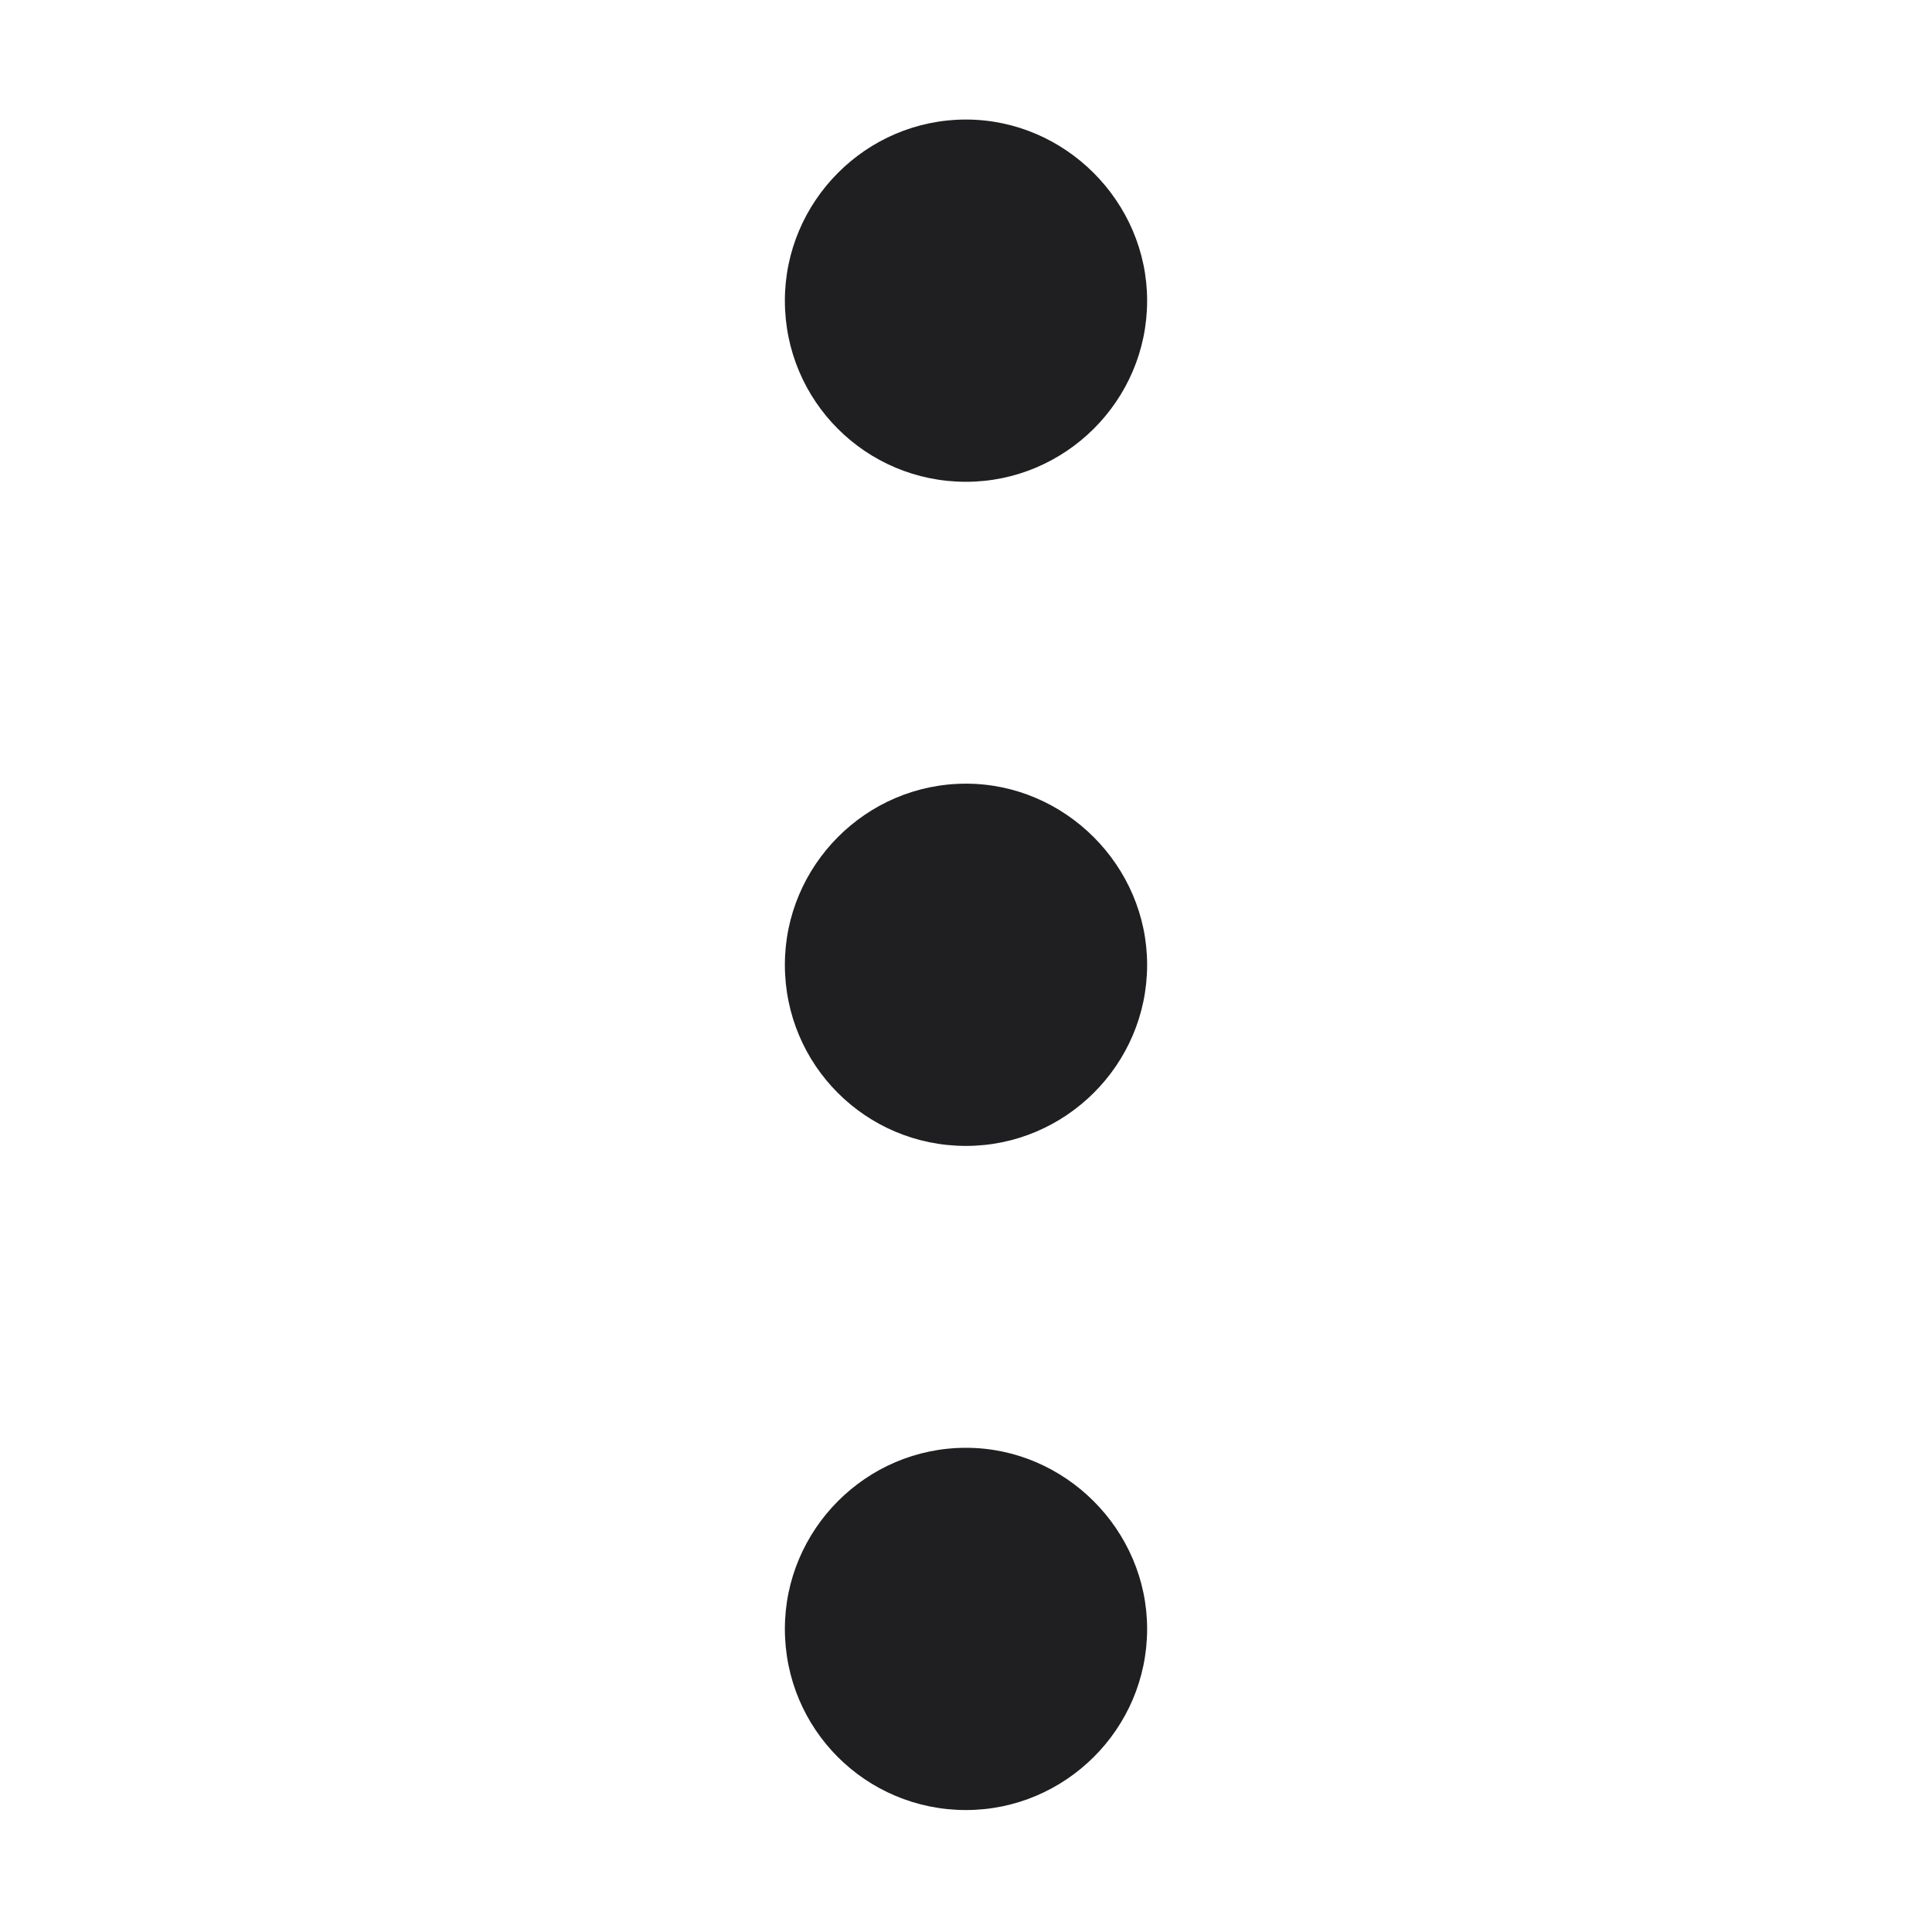<svg width="16" height="16" viewBox="0 0 16 16" fill="none" xmlns="http://www.w3.org/2000/svg">
<path fill-rule="evenodd" clip-rule="evenodd" d="M6.5 2.49C6.5 1.67 7.17 0.99 8 0.99C8.82 0.99 9.5 1.67 9.5 2.49C9.5 3.32 8.82 3.99 8 3.99C7.17 3.99 6.5 3.32 6.5 2.49ZM6.5 7.99C6.5 7.17 7.17 6.49 8 6.49C8.82 6.49 9.5 7.17 9.5 7.99C9.5 8.82 8.82 9.49 8 9.49C7.17 9.49 6.5 8.82 6.5 7.99ZM8 11.99C7.17 11.99 6.5 12.67 6.5 13.49C6.5 14.32 7.17 14.99 8 14.99C8.82 14.99 9.5 14.32 9.5 13.49C9.5 12.67 8.82 11.99 8 11.99Z" fill="#1F1F22"/>
</svg>
